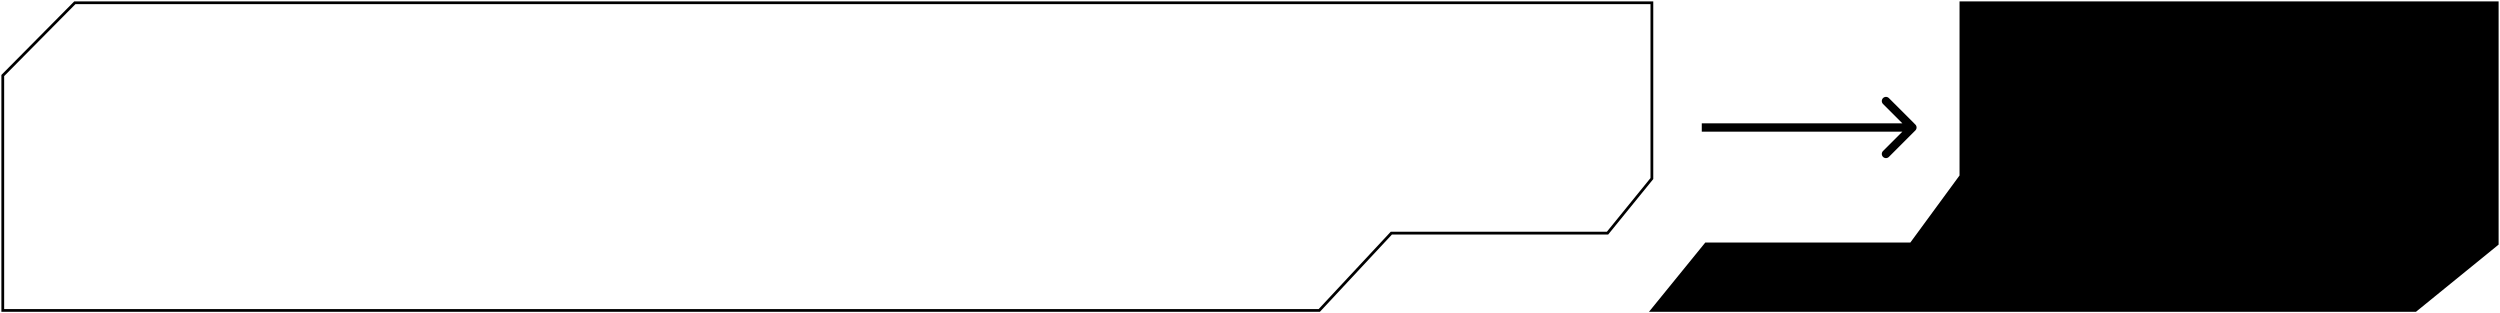 <svg width="902" height="113" viewBox="0 0 902 113" fill="none" xmlns="http://www.w3.org/2000/svg">
<path d="M596 1H27L1 27.246V112H476L502 84.113H580L596 64.429V1Z" stroke="black"/>
<path d="M596 112L615.5 88.015H689.5L707.5 63.472V1H901V88.015L871.5 112H596Z" fill="black" stroke="black"/>
<path d="M691.061 47.061C691.646 46.475 691.646 45.525 691.061 44.939L681.515 35.393C680.929 34.808 679.979 34.808 679.393 35.393C678.808 35.979 678.808 36.929 679.393 37.515L687.879 46L679.393 54.485C678.808 55.071 678.808 56.021 679.393 56.607C679.979 57.192 680.929 57.192 681.515 56.607L691.061 47.061ZM614 47.5H690V44.5H614V47.5Z" fill="black"/>
</svg>
